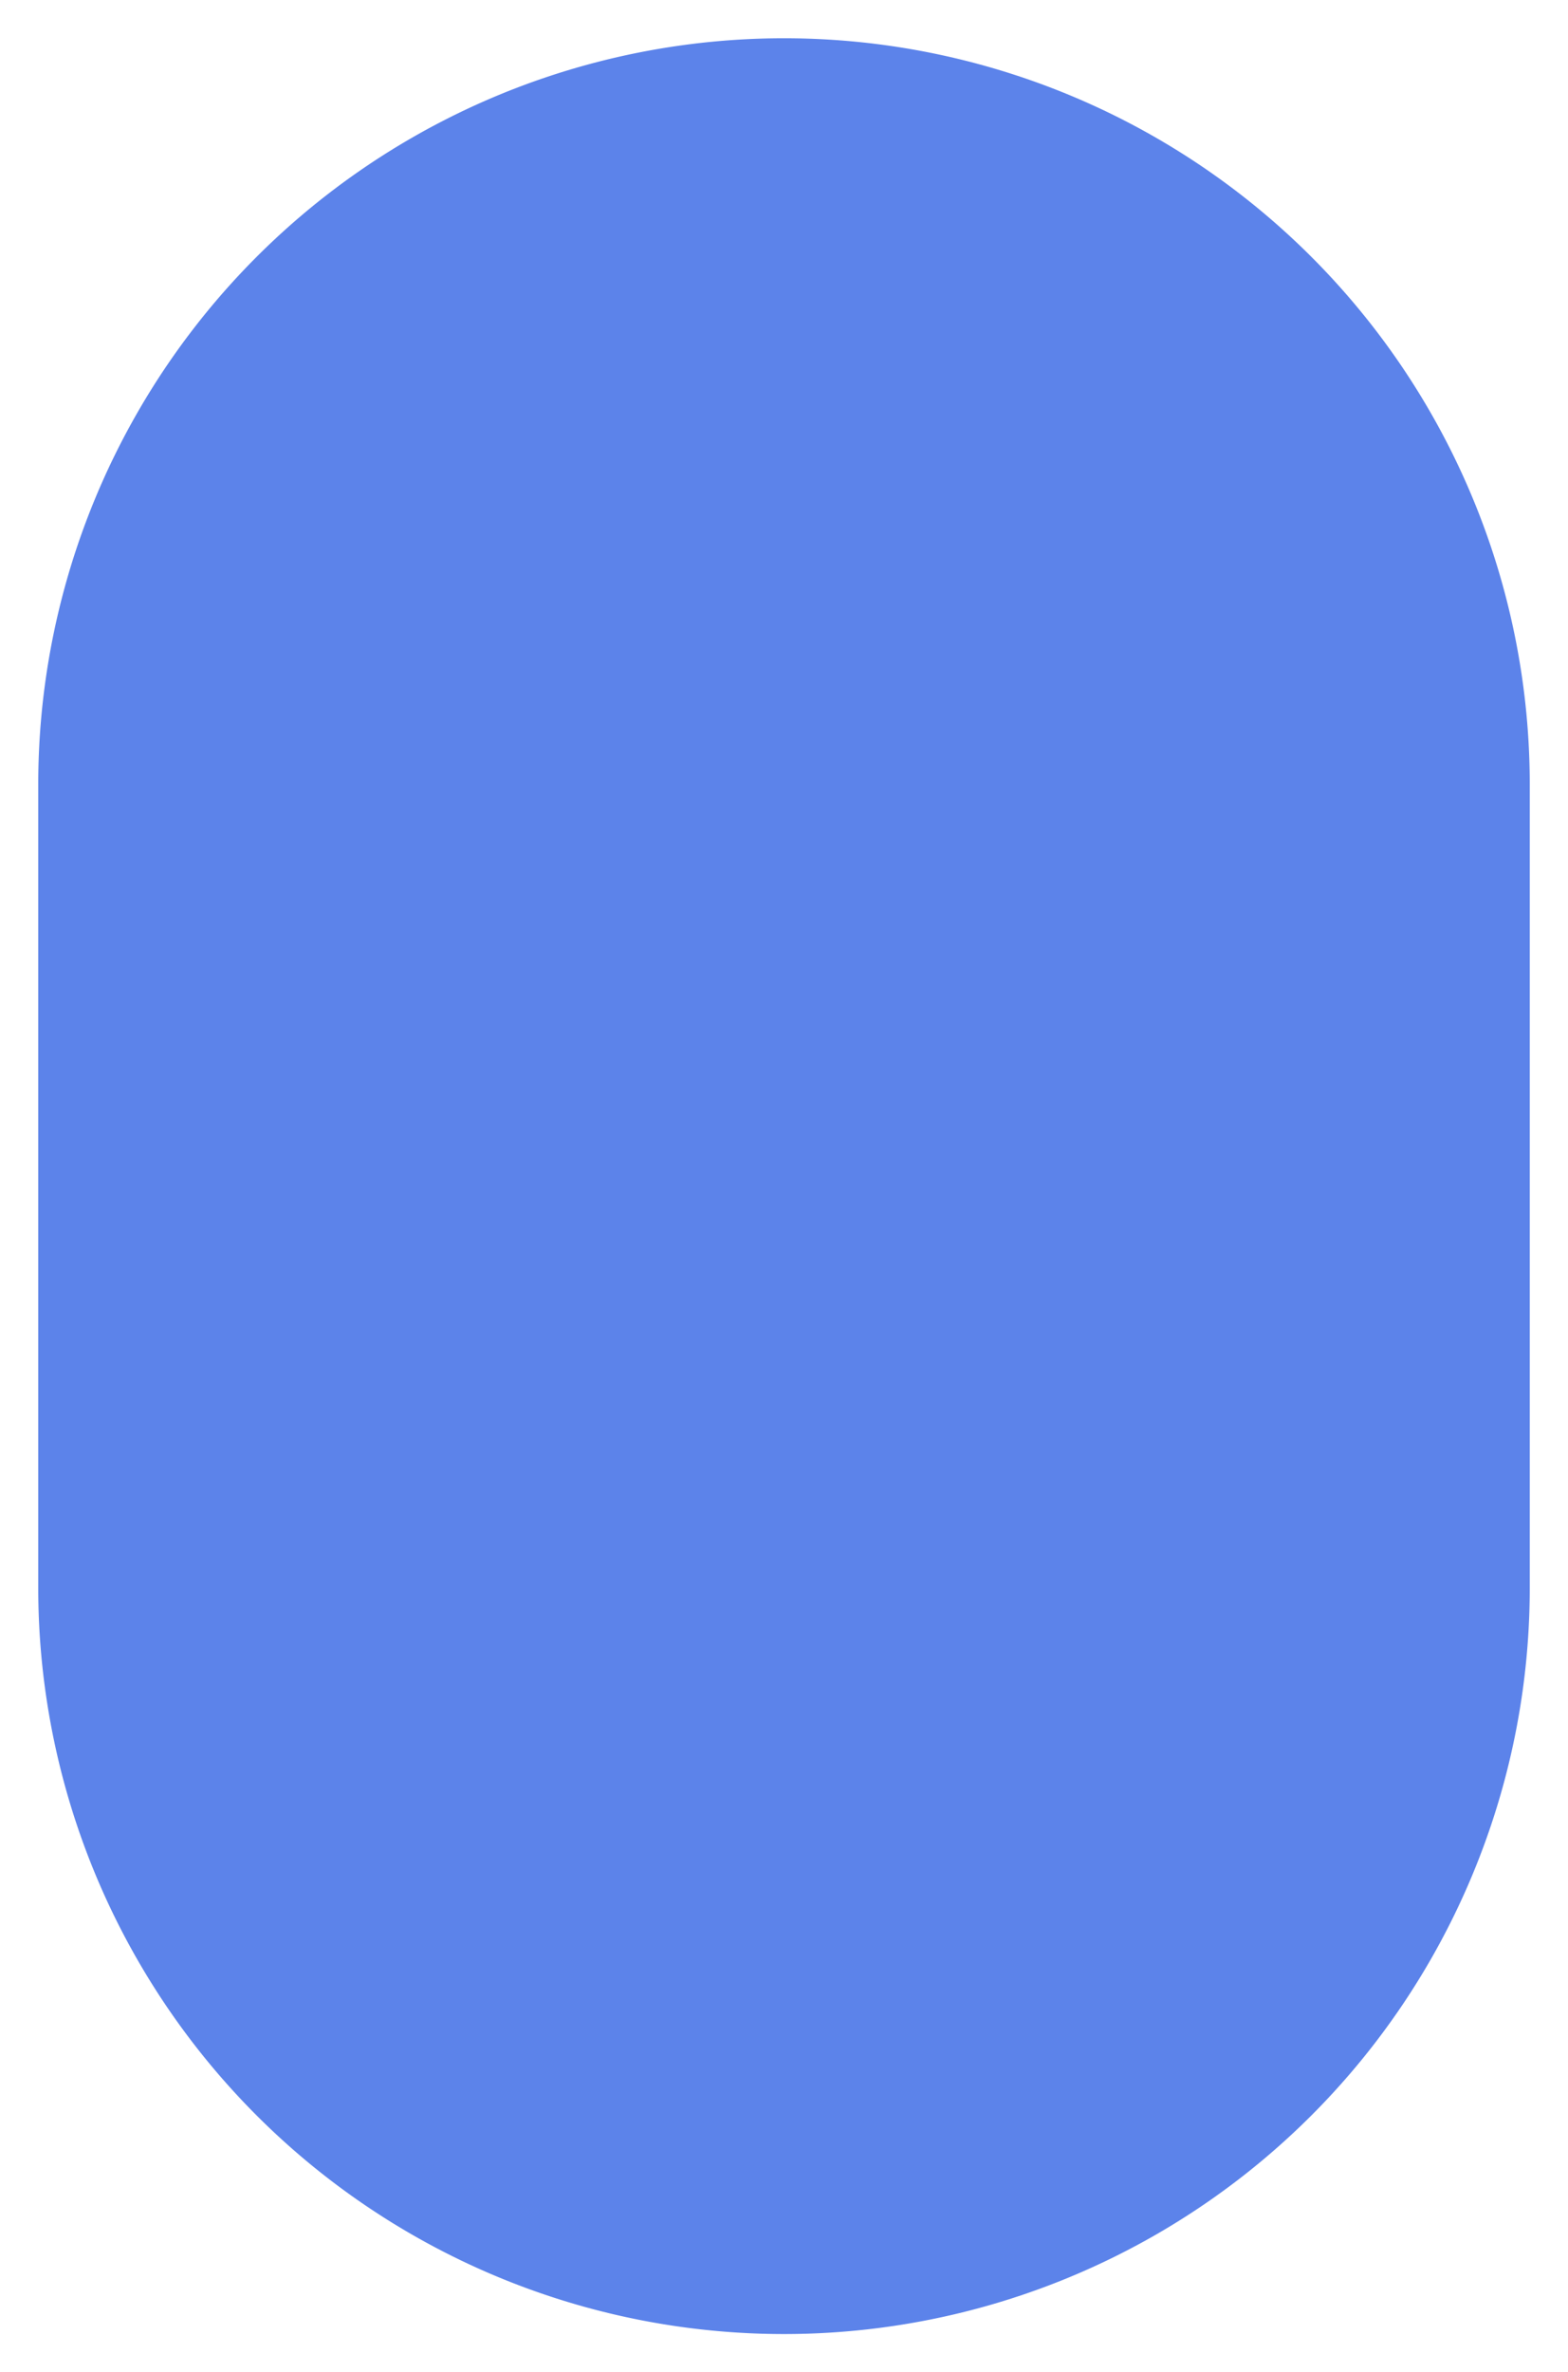﻿<?xml version="1.0" encoding="utf-8"?>
<svg version="1.1" xmlns:xlink="http://www.w3.org/1999/xlink" width="41px" height="62px" xmlns="http://www.w3.org/2000/svg">
  <g transform="matrix(1 0 0 1 -662 -4698 )">
    <path d="M 663 4718.5  A 19.5 19.5 0 0 1 682.5 4699 A 19.5 19.5 0 0 1 702 4718.5 L 702 4739.5  A 19.5 19.5 0 0 1 682.5 4759 A 19.5 19.5 0 0 1 663 4739.5 L 663 4718.5  Z " fill-rule="nonzero" fill="#5c83ea" stroke="none" />
  </g>
</svg>